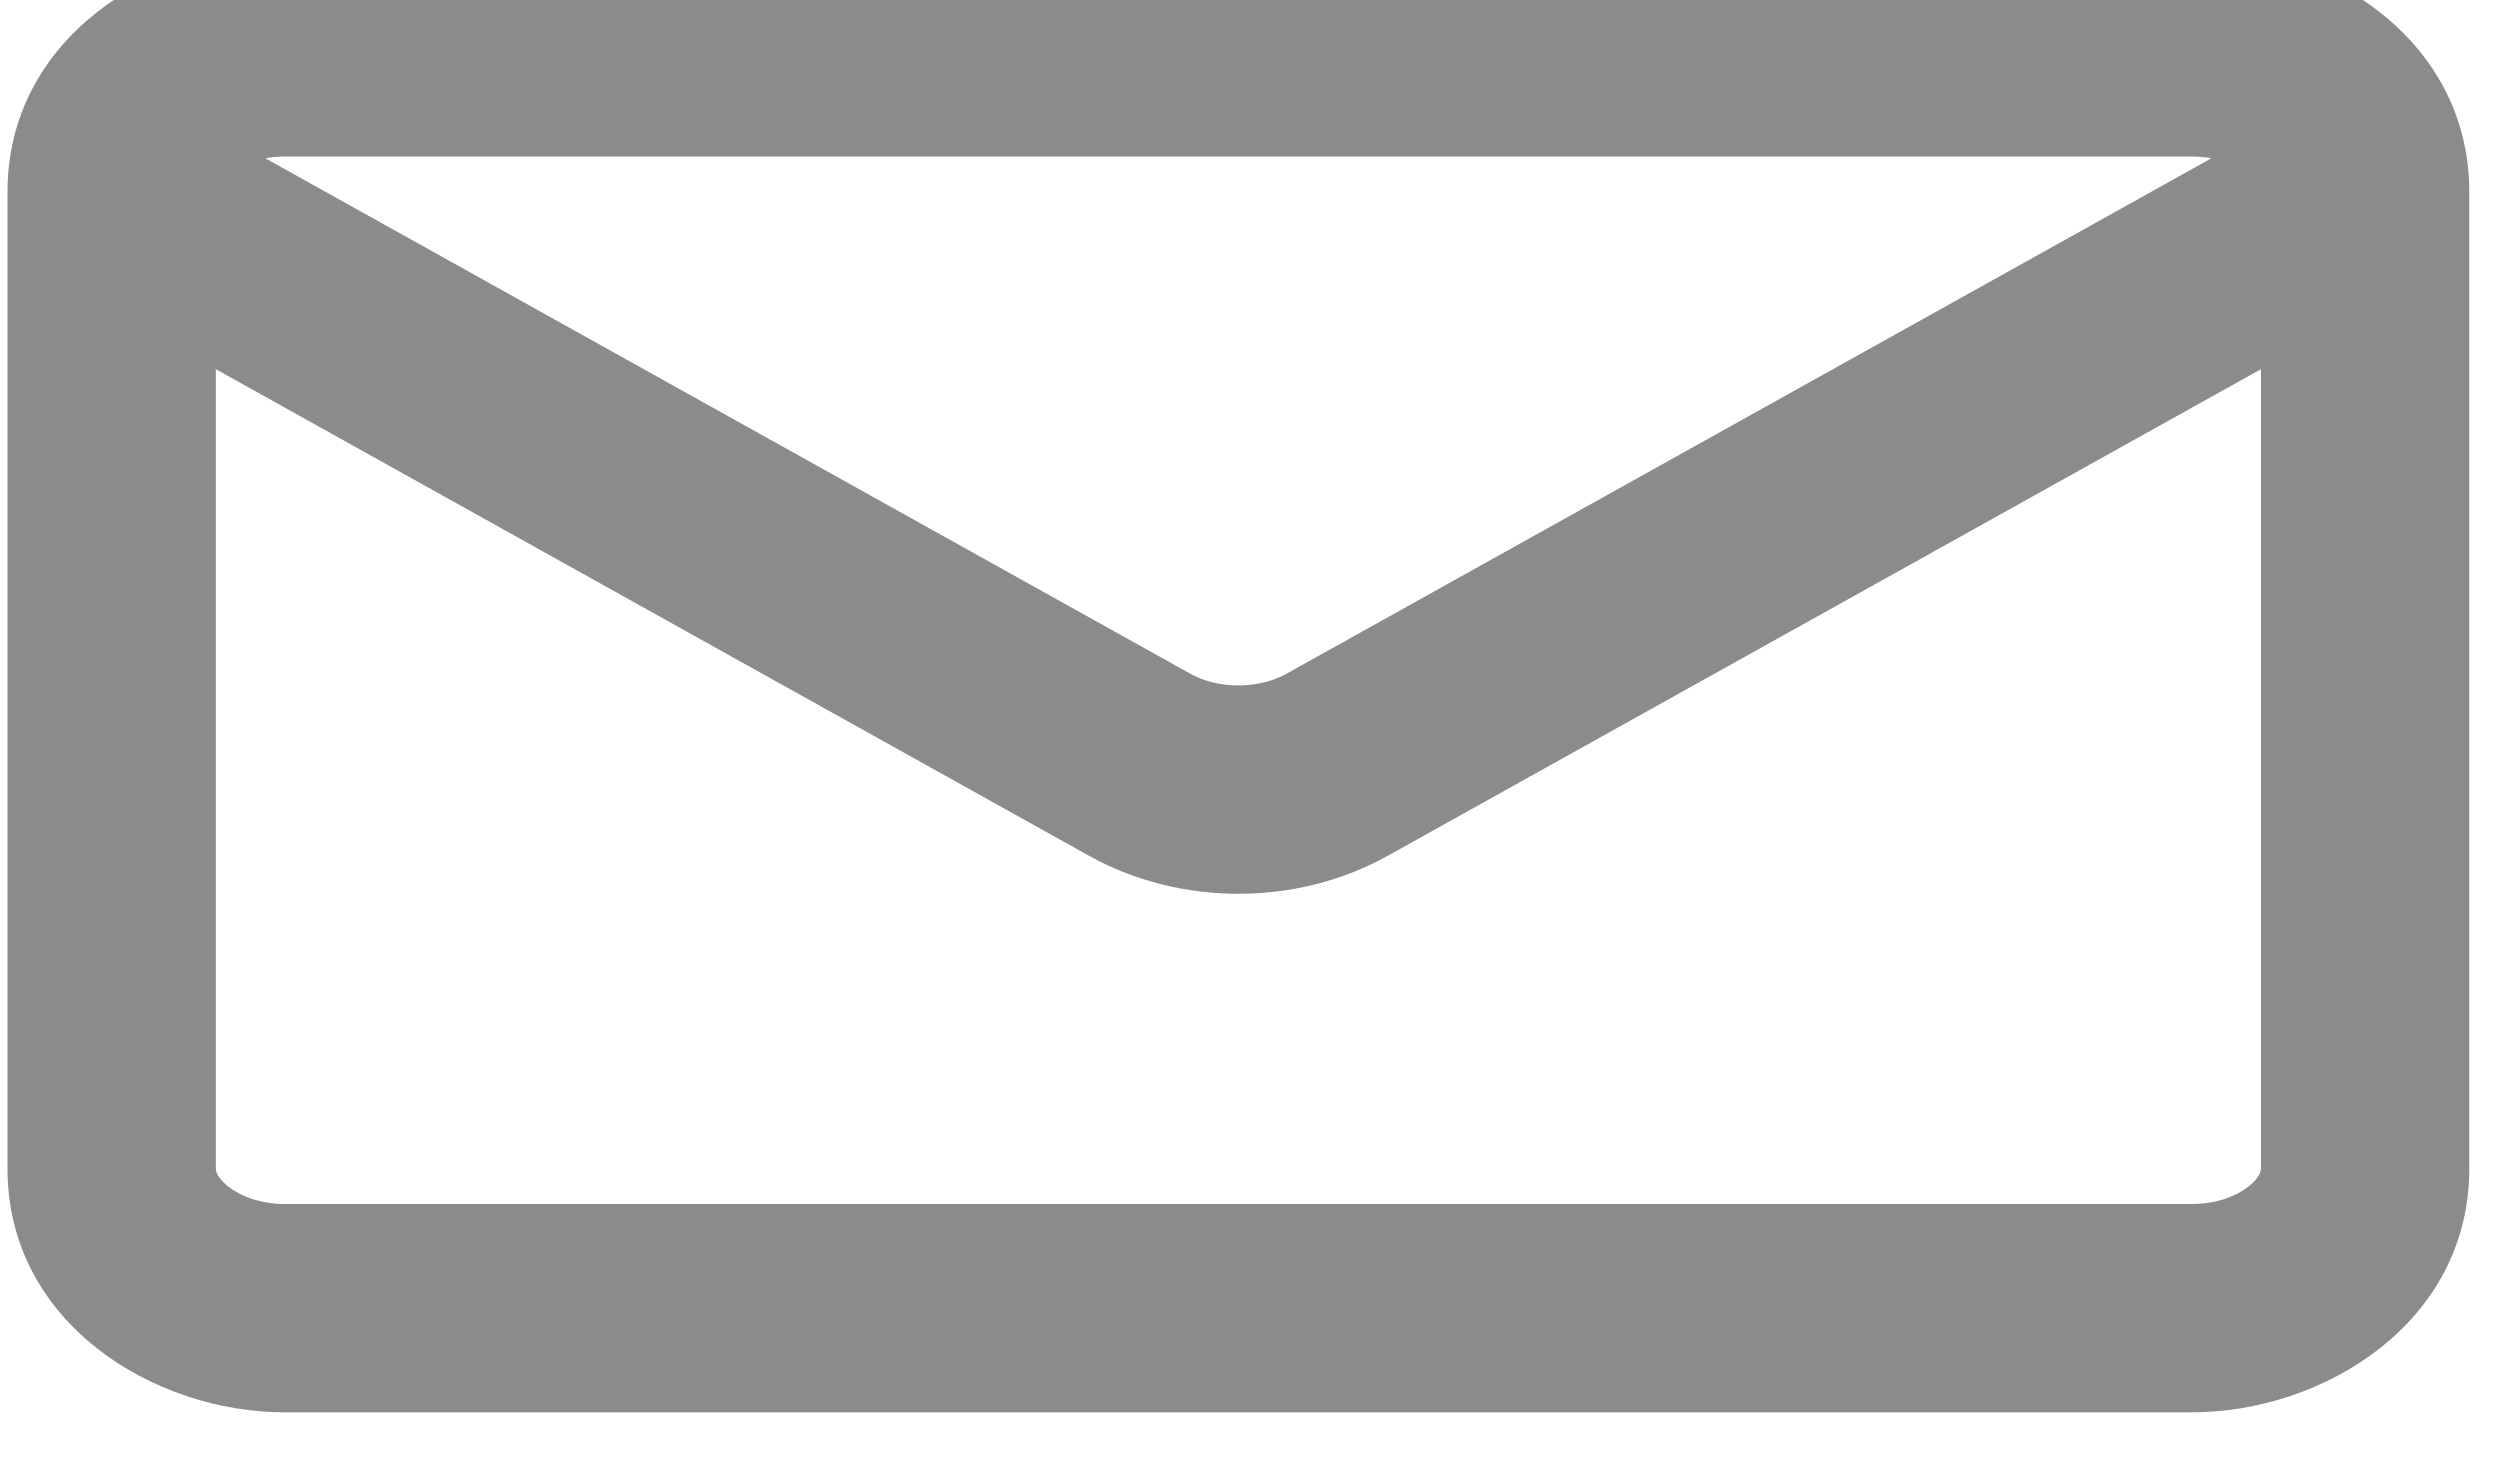 <svg width="48" height="28" viewBox="0 0 48 28" fill="none" xmlns="http://www.w3.org/2000/svg" xmlns:xlink="http://www.w3.org/1999/xlink">
<path d="M21.882,14.684L20.909,16.431L20.909,16.431L21.882,14.684ZM25.671,14.684L26.645,16.431L26.645,16.431L25.671,14.684ZM5.472,3.005L42.082,3.005L42.082,-0.995L5.472,-0.995L5.472,3.005ZM43.41,3.684L43.41,22.438L47.41,22.438L47.41,3.684L43.41,3.684ZM42.082,23.117L5.472,23.117L5.472,27.117L42.082,27.117L42.082,23.117ZM4.144,22.438L4.144,3.684L0.144,3.684L0.144,22.438L4.144,22.438ZM5.472,23.117C4.978,23.117 4.596,22.954 4.373,22.774C4.153,22.597 4.144,22.466 4.144,22.438L0.144,22.438C0.144,25.405 2.956,27.117 5.472,27.117L5.472,23.117ZM43.41,22.438C43.41,22.466 43.401,22.597 43.181,22.774C42.957,22.954 42.575,23.117 42.082,23.117L42.082,27.117C44.598,27.117 47.41,25.405 47.41,22.438L43.41,22.438ZM42.082,3.005C42.575,3.005 42.957,3.168 43.181,3.348C43.401,3.525 43.41,3.656 43.41,3.684L47.41,3.684C47.41,0.717 44.598,-0.995 42.082,-0.995L42.082,3.005ZM5.472,-0.995C2.956,-0.995 0.144,0.717 0.144,3.684L4.144,3.684C4.144,3.656 4.153,3.525 4.373,3.348C4.596,3.168 4.978,3.005 5.472,3.005L5.472,-0.995ZM1.17,5.431L20.909,16.431L22.856,12.937L3.117,1.937L1.17,5.431ZM26.645,16.431L46.384,5.431L44.436,1.937L24.698,12.937L26.645,16.431ZM20.909,16.431C22.654,17.404 24.9,17.404 26.645,16.431L24.698,12.937C24.163,13.235 23.391,13.235 22.856,12.937L20.909,16.431Z" fill="#8B8B8B"/>
</svg>
